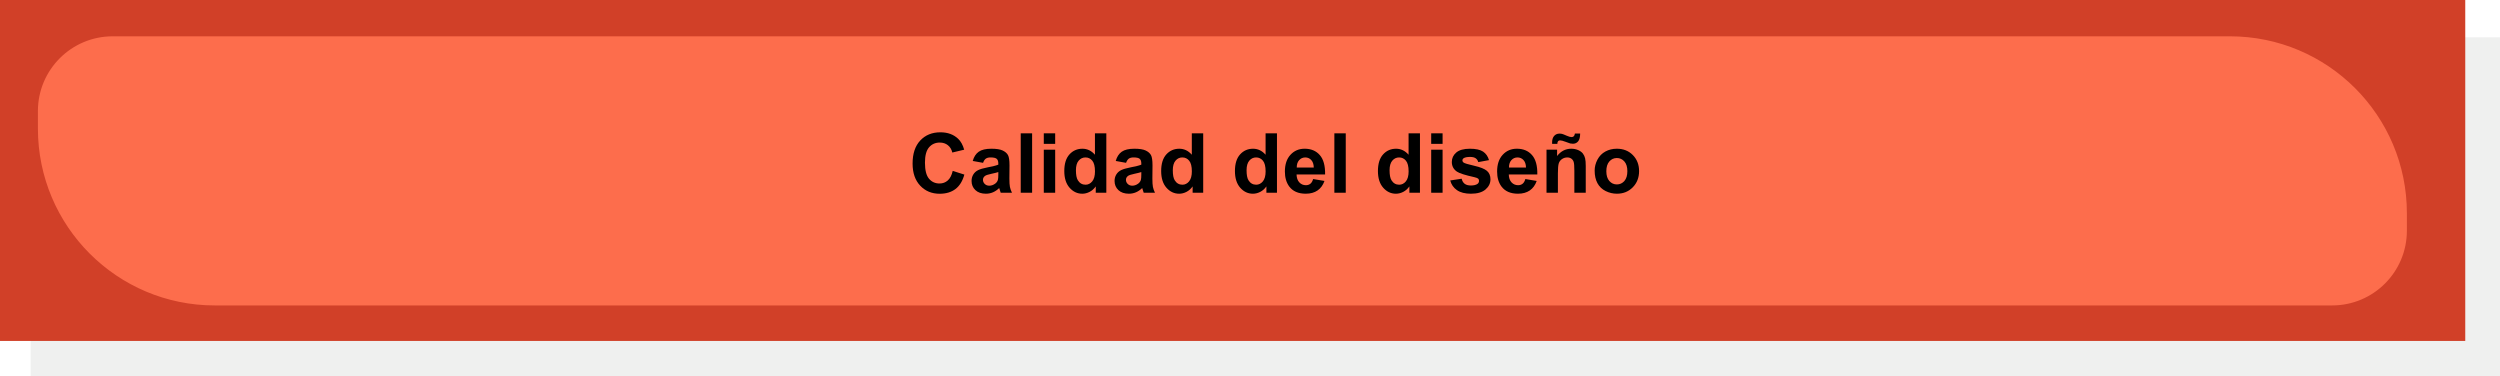 <?xml version="1.0" encoding="utf-8"?>
<!-- Generator: Adobe Illustrator 21.0.0, SVG Export Plug-In . SVG Version: 6.00 Build 0)  -->
<svg version="1.1" id="Capa_1" xmlns="http://www.w3.org/2000/svg" xmlns:xlink="http://www.w3.org/1999/xlink" x="0px" y="0px"
	 viewBox="0 0 481.874 72.484" style="enable-background:new 0 0 481.874 72.484;" xml:space="preserve">
<g>
	<g>
		<polygon style="opacity:0.35;fill:#D1D3D2;" points="48.406,7.186 5.906,7.186 5.906,29.847 5.906,72.484 
			481.874,72.484 481.874,29.847 481.874,7.186 		"/>
		<g>
			<rect style="fill:#D14028;" width="475.177" height="65.717"/>
			<g>
				<path style="fill:#FD6D4C;" d="M449.516,58.873H41.408c-18.834,0-34.101-15.268-34.101-34.101v-3.362
					C7.307,13.452,13.758,7,21.717,7h408.108c18.834,0,34.101,15.268,34.101,34.102v3.361
					C463.927,52.422,457.475,58.873,449.516,58.873z"/>
			</g>
		</g>
	</g>
	<g>
		<path d="M183.636,32.94l2.242,0.711c-0.344,1.25-0.916,2.179-1.715,2.785c-0.8,0.606-1.815,0.91-3.043,0.91
			c-1.522,0-2.772-0.519-3.75-1.559c-0.98-1.039-1.469-2.46-1.469-4.262c0-1.906,0.492-3.387,1.477-4.441
			s2.278-1.582,3.883-1.582c1.4,0,2.539,0.414,3.414,1.242c0.52,0.489,0.911,1.192,1.172,2.109l-2.289,0.547
			c-0.136-0.594-0.418-1.062-0.848-1.406s-0.952-0.516-1.566-0.516c-0.85,0-1.538,0.305-2.066,0.914
			c-0.529,0.609-0.793,1.597-0.793,2.961c0,1.448,0.26,2.479,0.781,3.094c0.52,0.614,1.197,0.922,2.031,0.922
			c0.614,0,1.143-0.195,1.586-0.586C183.125,34.393,183.442,33.779,183.636,32.94z"/>
		<path d="M189.487,31.385l-1.992-0.359c0.224-0.802,0.609-1.395,1.156-1.781s1.359-0.578,2.438-0.578
			c0.979,0,1.708,0.116,2.188,0.348c0.478,0.231,0.816,0.526,1.012,0.883s0.293,1.012,0.293,1.965l-0.023,2.562
			c0,0.73,0.035,1.267,0.105,1.613s0.201,0.718,0.395,1.113h-2.172c-0.058-0.145-0.128-0.362-0.211-0.648
			c-0.037-0.13-0.062-0.216-0.078-0.258c-0.375,0.364-0.776,0.638-1.203,0.82
			c-0.428,0.183-0.883,0.273-1.367,0.273c-0.855,0-1.527-0.231-2.019-0.695s-0.738-1.05-0.738-1.758
			c0-0.469,0.111-0.887,0.336-1.254c0.224-0.367,0.537-0.648,0.941-0.844c0.403-0.195,0.985-0.366,1.746-0.512
			c1.025-0.192,1.736-0.372,2.133-0.539v-0.219c0-0.422-0.104-0.723-0.312-0.902
			c-0.209-0.18-0.602-0.27-1.18-0.27c-0.391,0-0.695,0.077-0.914,0.231S189.622,30.999,189.487,31.385z
			 M192.425,33.166c-0.281,0.094-0.727,0.206-1.336,0.336s-1.008,0.258-1.195,0.383
			c-0.287,0.203-0.43,0.461-0.43,0.773c0,0.308,0.114,0.573,0.344,0.797c0.229,0.224,0.52,0.336,0.875,0.336
			c0.396,0,0.773-0.13,1.133-0.391c0.266-0.198,0.44-0.44,0.523-0.727c0.057-0.188,0.086-0.544,0.086-1.07
			V33.166z"/>
		<path d="M196.745,37.151V25.697h2.195v11.453H196.745z"/>
		<path d="M201.19,27.729v-2.031h2.195v2.031H201.19z M201.19,37.151v-8.297h2.195v8.297H201.19z"/>
		<path d="M213.245,37.151h-2.039v-1.219c-0.339,0.474-0.738,0.827-1.199,1.059s-0.926,0.348-1.395,0.348
			c-0.953,0-1.77-0.384-2.449-1.152s-1.02-1.84-1.02-3.215c0-1.406,0.33-2.476,0.992-3.207
			c0.661-0.731,1.497-1.098,2.508-1.098c0.927,0,1.728,0.386,2.406,1.156v-4.125h2.195V37.151z M207.386,32.822
			c0,0.886,0.122,1.526,0.367,1.922c0.353,0.573,0.849,0.859,1.484,0.859c0.505,0,0.935-0.215,1.289-0.644
			c0.353-0.43,0.531-1.071,0.531-1.926c0-0.953-0.172-1.64-0.516-2.059s-0.784-0.629-1.32-0.629
			c-0.521,0-0.957,0.207-1.309,0.621S207.386,31.999,207.386,32.822z"/>
		<path d="M217.05,31.385l-1.992-0.359c0.224-0.802,0.609-1.395,1.156-1.781s1.359-0.578,2.438-0.578
			c0.979,0,1.708,0.116,2.188,0.348c0.478,0.231,0.816,0.526,1.012,0.883s0.293,1.012,0.293,1.965l-0.023,2.562
			c0,0.73,0.035,1.267,0.105,1.613s0.201,0.718,0.395,1.113h-2.172c-0.058-0.145-0.128-0.362-0.211-0.648
			c-0.037-0.13-0.062-0.216-0.078-0.258c-0.375,0.364-0.776,0.638-1.203,0.82
			c-0.428,0.183-0.883,0.273-1.367,0.273c-0.855,0-1.527-0.231-2.019-0.695s-0.738-1.05-0.738-1.758
			c0-0.469,0.111-0.887,0.336-1.254c0.224-0.367,0.537-0.648,0.941-0.844c0.403-0.195,0.985-0.366,1.746-0.512
			c1.025-0.192,1.736-0.372,2.133-0.539v-0.219c0-0.422-0.104-0.723-0.312-0.902
			c-0.209-0.18-0.602-0.27-1.18-0.27c-0.391,0-0.695,0.077-0.914,0.231S217.185,30.999,217.05,31.385z
			 M219.987,33.166c-0.281,0.094-0.727,0.206-1.336,0.336s-1.008,0.258-1.195,0.383
			c-0.287,0.203-0.43,0.461-0.43,0.773c0,0.308,0.114,0.573,0.344,0.797c0.229,0.224,0.52,0.336,0.875,0.336
			c0.396,0,0.773-0.13,1.133-0.391c0.266-0.198,0.44-0.44,0.523-0.727c0.057-0.188,0.086-0.544,0.086-1.07
			V33.166z"/>
		<path d="M231.917,37.151h-2.039v-1.219c-0.339,0.474-0.738,0.827-1.199,1.059s-0.926,0.348-1.395,0.348
			c-0.953,0-1.77-0.384-2.449-1.152s-1.02-1.84-1.02-3.215c0-1.406,0.33-2.476,0.992-3.207
			c0.661-0.731,1.497-1.098,2.508-1.098c0.927,0,1.728,0.386,2.406,1.156v-4.125h2.195V37.151z M226.058,32.822
			c0,0.886,0.122,1.526,0.367,1.922c0.353,0.573,0.849,0.859,1.484,0.859c0.505,0,0.935-0.215,1.289-0.644
			c0.353-0.43,0.531-1.071,0.531-1.926c0-0.953-0.172-1.64-0.516-2.059s-0.784-0.629-1.32-0.629
			c-0.521,0-0.957,0.207-1.309,0.621S226.058,31.999,226.058,32.822z"/>
		<path d="M246.136,37.151h-2.039v-1.219c-0.339,0.474-0.738,0.827-1.199,1.059s-0.926,0.348-1.395,0.348
			c-0.953,0-1.77-0.384-2.449-1.152s-1.02-1.84-1.02-3.215c0-1.406,0.33-2.476,0.992-3.207
			c0.661-0.731,1.497-1.098,2.508-1.098c0.927,0,1.728,0.386,2.406,1.156v-4.125h2.195V37.151z M240.276,32.822
			c0,0.886,0.122,1.526,0.367,1.922c0.353,0.573,0.849,0.859,1.484,0.859c0.505,0,0.935-0.215,1.289-0.644
			c0.353-0.43,0.531-1.071,0.531-1.926c0-0.953-0.172-1.64-0.516-2.059s-0.784-0.629-1.32-0.629
			c-0.521,0-0.957,0.207-1.309,0.621S240.276,31.999,240.276,32.822z"/>
		<path d="M253.105,34.51l2.188,0.367c-0.281,0.802-0.726,1.413-1.332,1.832c-0.607,0.419-1.366,0.629-2.277,0.629
			c-1.443,0-2.511-0.472-3.203-1.414c-0.547-0.755-0.82-1.708-0.82-2.859c0-1.375,0.359-2.452,1.078-3.231
			s1.627-1.168,2.727-1.168c1.234,0,2.208,0.407,2.922,1.223c0.713,0.815,1.055,2.063,1.023,3.746h-5.5
			c0.016,0.651,0.192,1.157,0.531,1.52c0.338,0.362,0.76,0.543,1.266,0.543c0.344,0,0.633-0.094,0.867-0.281
			S252.984,34.927,253.105,34.51z M253.23,32.291c-0.016-0.636-0.18-1.118-0.492-1.449s-0.693-0.496-1.141-0.496
			c-0.479,0-0.875,0.175-1.188,0.523s-0.467,0.823-0.461,1.422H253.23z"/>
		<path d="M257.198,37.151V25.697h2.195v11.453H257.198z"/>
		<path d="M273.698,37.151h-2.039v-1.219c-0.339,0.474-0.738,0.827-1.199,1.059s-0.926,0.348-1.395,0.348
			c-0.953,0-1.77-0.384-2.449-1.152s-1.02-1.84-1.02-3.215c0-1.406,0.33-2.476,0.992-3.207
			c0.661-0.731,1.497-1.098,2.508-1.098c0.927,0,1.728,0.386,2.406,1.156v-4.125h2.195V37.151z M267.839,32.822
			c0,0.886,0.122,1.526,0.367,1.922c0.353,0.573,0.849,0.859,1.484,0.859c0.505,0,0.935-0.215,1.289-0.644
			c0.353-0.43,0.531-1.071,0.531-1.926c0-0.953-0.172-1.64-0.516-2.059s-0.784-0.629-1.32-0.629
			c-0.521,0-0.957,0.207-1.309,0.621S267.839,31.999,267.839,32.822z"/>
		<path d="M275.862,27.729v-2.031h2.195v2.031H275.862z M275.862,37.151v-8.297h2.195v8.297H275.862z"/>
		<path d="M279.534,34.783l2.203-0.336c0.094,0.427,0.283,0.751,0.57,0.973c0.286,0.222,0.688,0.332,1.203,0.332
			c0.567,0,0.994-0.104,1.281-0.312c0.192-0.145,0.289-0.341,0.289-0.586c0-0.167-0.053-0.305-0.156-0.414
			c-0.109-0.104-0.354-0.2-0.734-0.289c-1.772-0.391-2.894-0.747-3.367-1.07
			c-0.656-0.448-0.984-1.07-0.984-1.867c0-0.719,0.283-1.323,0.852-1.812c0.567-0.489,1.447-0.734,2.641-0.734
			c1.135,0,1.978,0.185,2.531,0.555c0.552,0.37,0.932,0.917,1.141,1.641l-2.07,0.383
			c-0.089-0.323-0.257-0.57-0.504-0.742c-0.248-0.172-0.601-0.258-1.059-0.258c-0.578,0-0.992,0.081-1.242,0.242
			c-0.167,0.114-0.25,0.263-0.25,0.445c0,0.156,0.072,0.289,0.219,0.398c0.197,0.145,0.881,0.352,2.051,0.617
			c1.169,0.266,1.985,0.591,2.449,0.977c0.458,0.391,0.688,0.935,0.688,1.633c0,0.761-0.318,1.414-0.953,1.961
			c-0.636,0.547-1.576,0.82-2.82,0.82c-1.131,0-2.025-0.23-2.684-0.688
			C280.168,36.193,279.737,35.569,279.534,34.783z"/>
		<path d="M294.011,34.51l2.188,0.367c-0.281,0.802-0.726,1.413-1.332,1.832c-0.607,0.419-1.366,0.629-2.277,0.629
			c-1.443,0-2.511-0.472-3.203-1.414c-0.547-0.755-0.82-1.708-0.82-2.859c0-1.375,0.359-2.452,1.078-3.231
			s1.627-1.168,2.727-1.168c1.234,0,2.208,0.407,2.922,1.223c0.713,0.815,1.055,2.063,1.023,3.746h-5.5
			c0.016,0.651,0.192,1.157,0.531,1.52c0.338,0.362,0.76,0.543,1.266,0.543c0.344,0,0.633-0.094,0.867-0.281
			S293.891,34.927,294.011,34.51z M294.136,32.291c-0.016-0.636-0.18-1.118-0.492-1.449s-0.693-0.496-1.141-0.496
			c-0.479,0-0.875,0.175-1.188,0.523s-0.467,0.823-0.461,1.422H294.136z"/>
		<path d="M305.651,37.151h-2.195v-4.234c0-0.895-0.047-1.476-0.141-1.738s-0.246-0.468-0.457-0.613
			s-0.465-0.219-0.762-0.219c-0.381,0-0.722,0.104-1.023,0.312c-0.303,0.208-0.51,0.484-0.621,0.828
			c-0.112,0.344-0.168,0.98-0.168,1.906v3.758h-2.195v-8.297h2.039v1.219c0.724-0.938,1.635-1.406,2.734-1.406
			c0.484,0,0.927,0.087,1.328,0.262c0.4,0.175,0.704,0.398,0.91,0.668c0.205,0.271,0.349,0.578,0.43,0.922
			c0.08,0.344,0.121,0.836,0.121,1.477V37.151z M300.175,27.736h-1c-0.006-0.12-0.008-0.214-0.008-0.281
			c0-0.547,0.133-0.968,0.398-1.262s0.606-0.441,1.023-0.441c0.182,0,0.352,0.019,0.508,0.059
			s0.441,0.151,0.856,0.336s0.738,0.277,0.973,0.277c0.166,0,0.306-0.052,0.418-0.156
			c0.111-0.104,0.184-0.278,0.215-0.523h1.016c-0.006,0.703-0.137,1.206-0.395,1.508s-0.59,0.453-0.996,0.453
			c-0.178,0-0.352-0.019-0.523-0.055c-0.12-0.031-0.42-0.138-0.898-0.32c-0.479-0.183-0.828-0.273-1.047-0.273
			c-0.167,0-0.297,0.051-0.391,0.152S300.18,27.486,300.175,27.736z"/>
		<path d="M307.37,32.885c0-0.73,0.18-1.435,0.539-2.117s0.868-1.203,1.527-1.562
			c0.658-0.359,1.395-0.539,2.207-0.539c1.255,0,2.283,0.407,3.086,1.223c0.802,0.815,1.203,1.845,1.203,3.09
			c0,1.255-0.405,2.296-1.215,3.121c-0.81,0.825-1.83,1.238-3.059,1.238c-0.761,0-1.486-0.172-2.176-0.516
			c-0.69-0.344-1.215-0.848-1.574-1.512S307.37,33.838,307.37,32.885z M309.62,33.002
			c0,0.823,0.195,1.453,0.586,1.891s0.872,0.656,1.445,0.656c0.572,0,1.053-0.219,1.441-0.656
			c0.388-0.438,0.582-1.073,0.582-1.906c0-0.812-0.194-1.438-0.582-1.875c-0.389-0.438-0.869-0.656-1.441-0.656
			c-0.573,0-1.055,0.219-1.445,0.656S309.62,32.179,309.62,33.002z"/>
	</g>
</g>
</svg>
